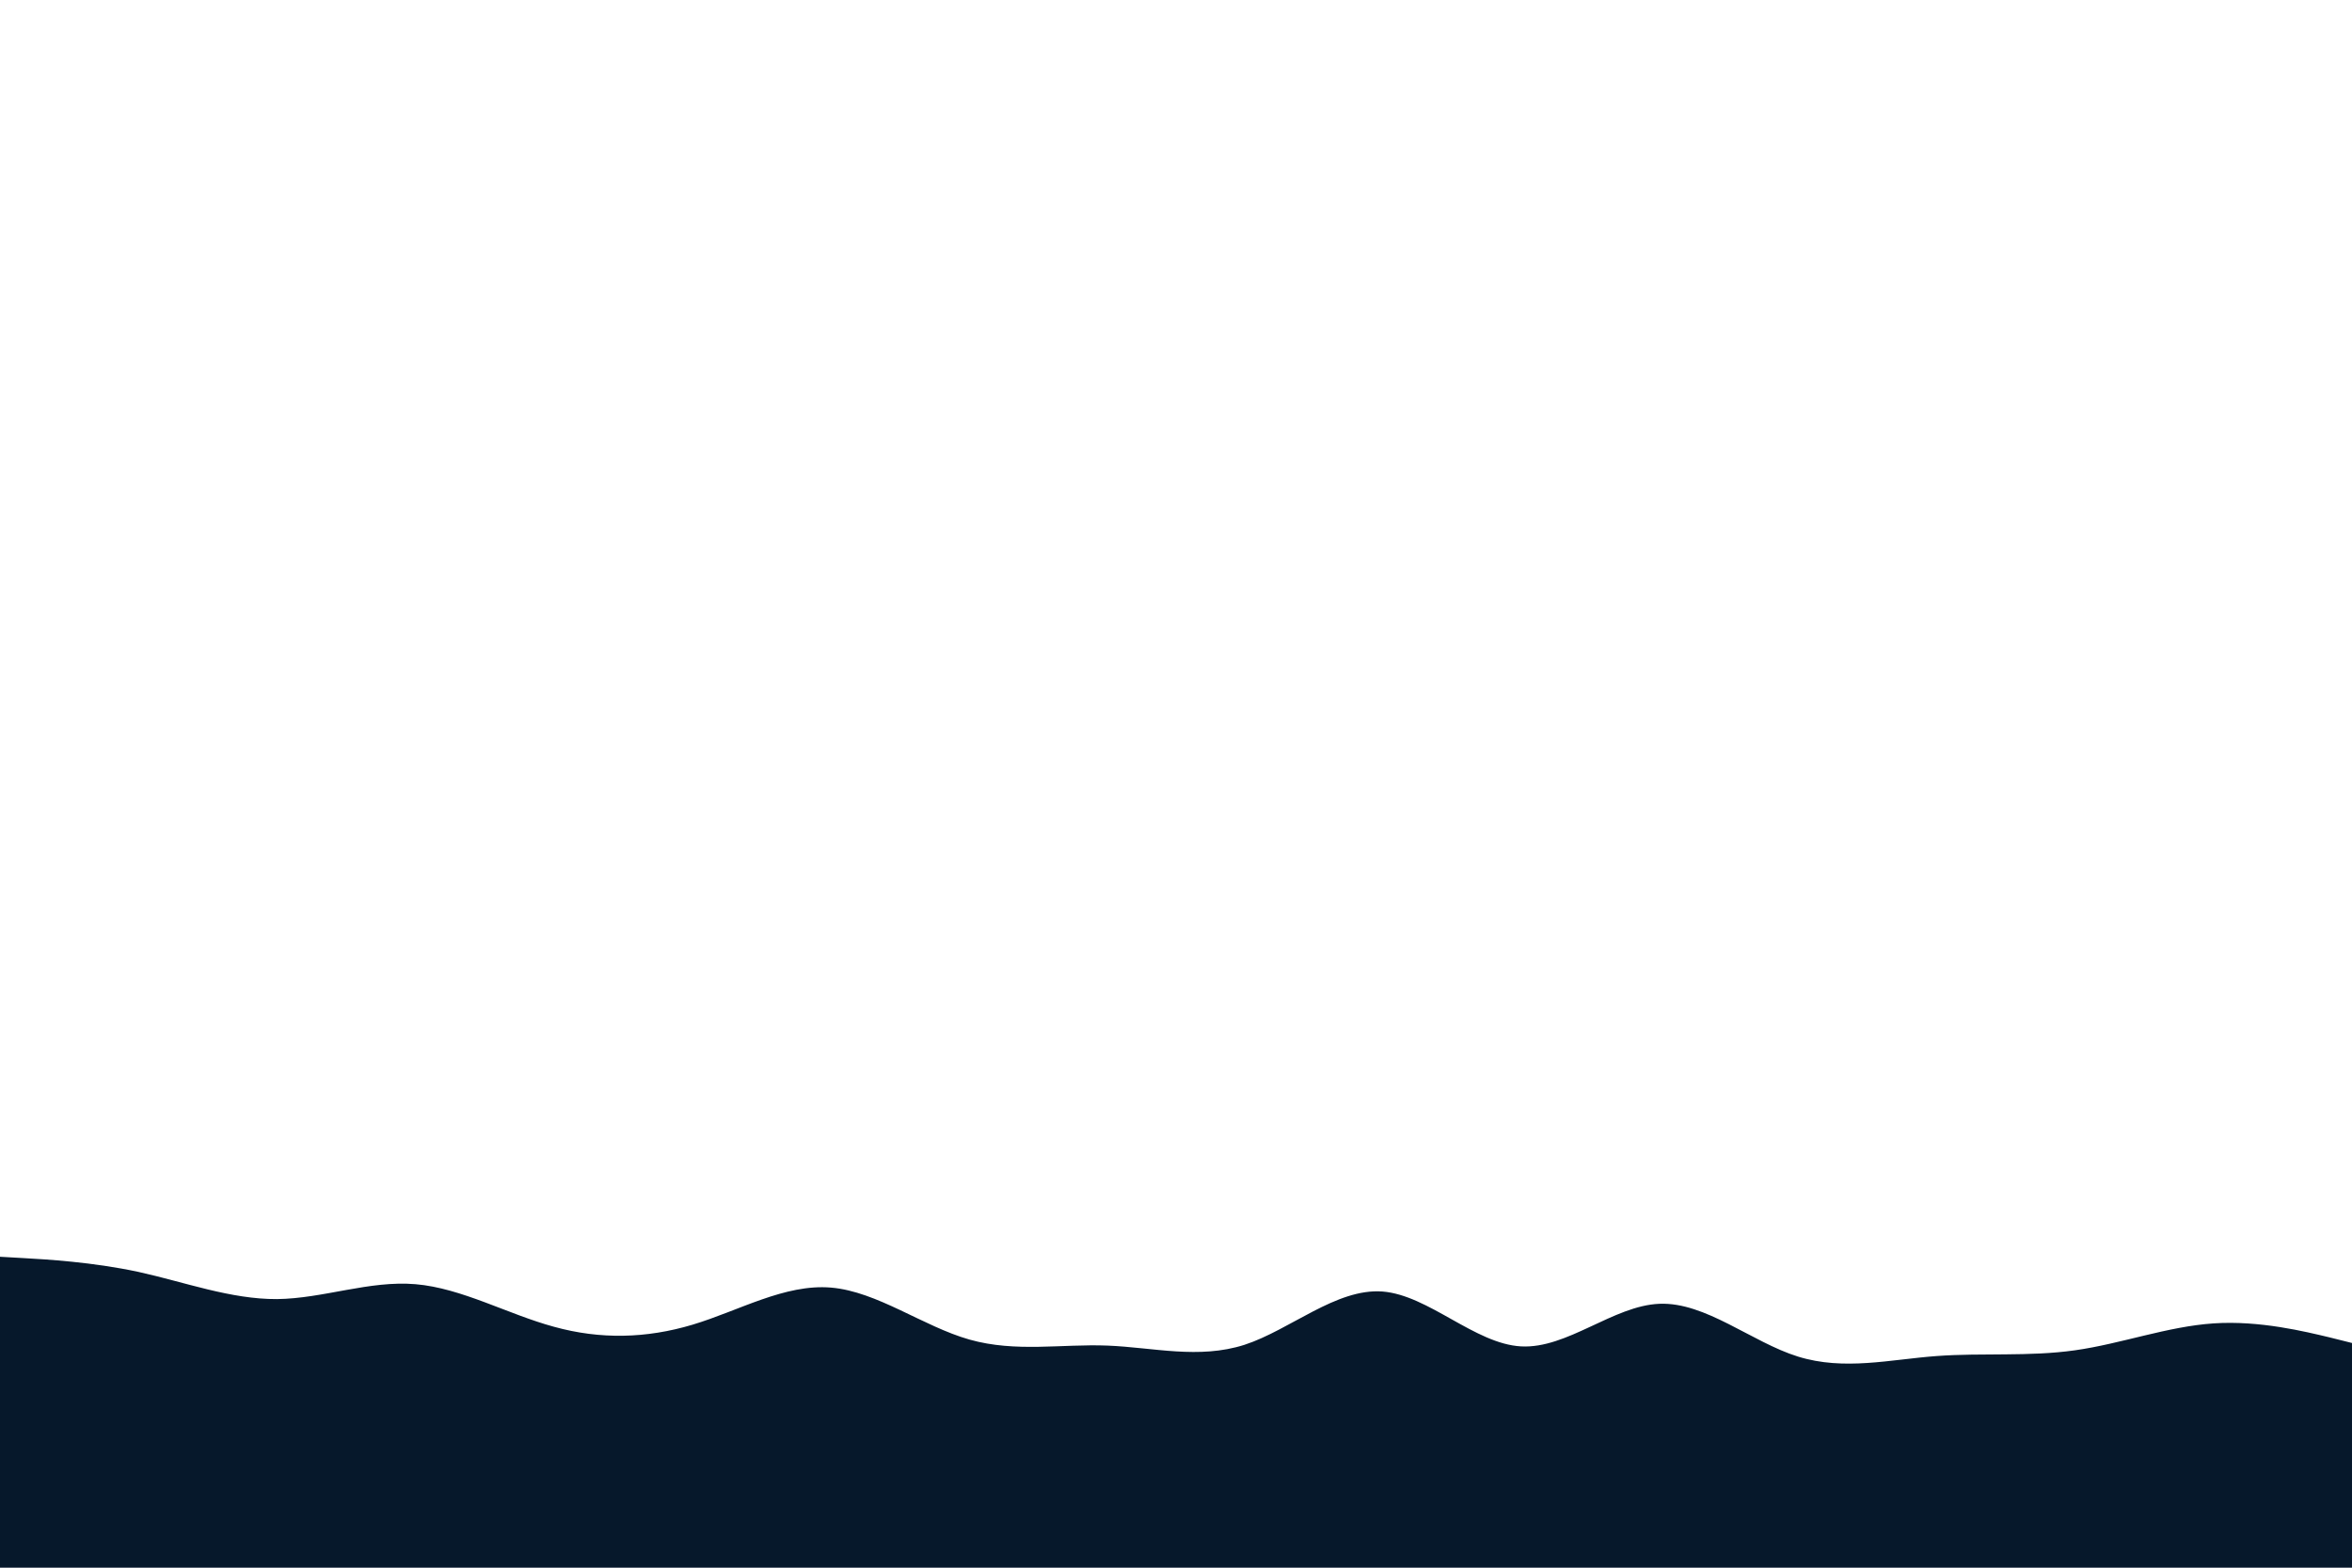 <svg id="visual" viewBox="0 0 900 600" width="900" height="600" xmlns="http://www.w3.org/2000/svg" xmlns:xlink="http://www.w3.org/1999/xlink" version="1.1"><path d="M0 481L8.8 481.5C17.7 482 35.3 483 53 486.8C70.7 490.7 88.3 497.3 106 497.2C123.7 497 141.3 490 159 491.5C176.7 493 194.3 503 212 507.8C229.7 512.7 247.3 512.3 265 507C282.7 501.7 300.3 491.3 318 492.8C335.7 494.3 353.3 507.7 371 512.7C388.7 517.7 406.3 514.3 423.8 515C441.3 515.7 458.7 520.3 476.2 514.7C493.7 509 511.3 493 529 494.3C546.7 495.7 564.3 514.3 582 515.3C599.7 516.3 617.3 499.7 635 499C652.7 498.3 670.3 513.7 688 519.2C705.7 524.7 723.3 520.3 741 519C758.7 517.7 776.3 519.3 794 516.8C811.7 514.3 829.3 507.7 847 506.5C864.7 505.3 882.3 509.7 891.2 511.8L900 514L900 601L891.2 601C882.3 601 864.7 601 847 601C829.3 601 811.7 601 794 601C776.3 601 758.7 601 741 601C723.3 601 705.7 601 688 601C670.3 601 652.7 601 635 601C617.3 601 599.7 601 582 601C564.3 601 546.7 601 529 601C511.3 601 493.7 601 476.2 601C458.7 601 441.3 601 423.8 601C406.3 601 388.7 601 371 601C353.3 601 335.7 601 318 601C300.3 601 282.7 601 265 601C247.3 601 229.7 601 212 601C194.3 601 176.7 601 159 601C141.3 601 123.7 601 106 601C88.3 601 70.7 601 53 601C35.3 601 17.7 601 8.8 601L0 601Z" fill="#06182b" stroke-linecap="round" stroke-linejoin="miter"></path></svg>